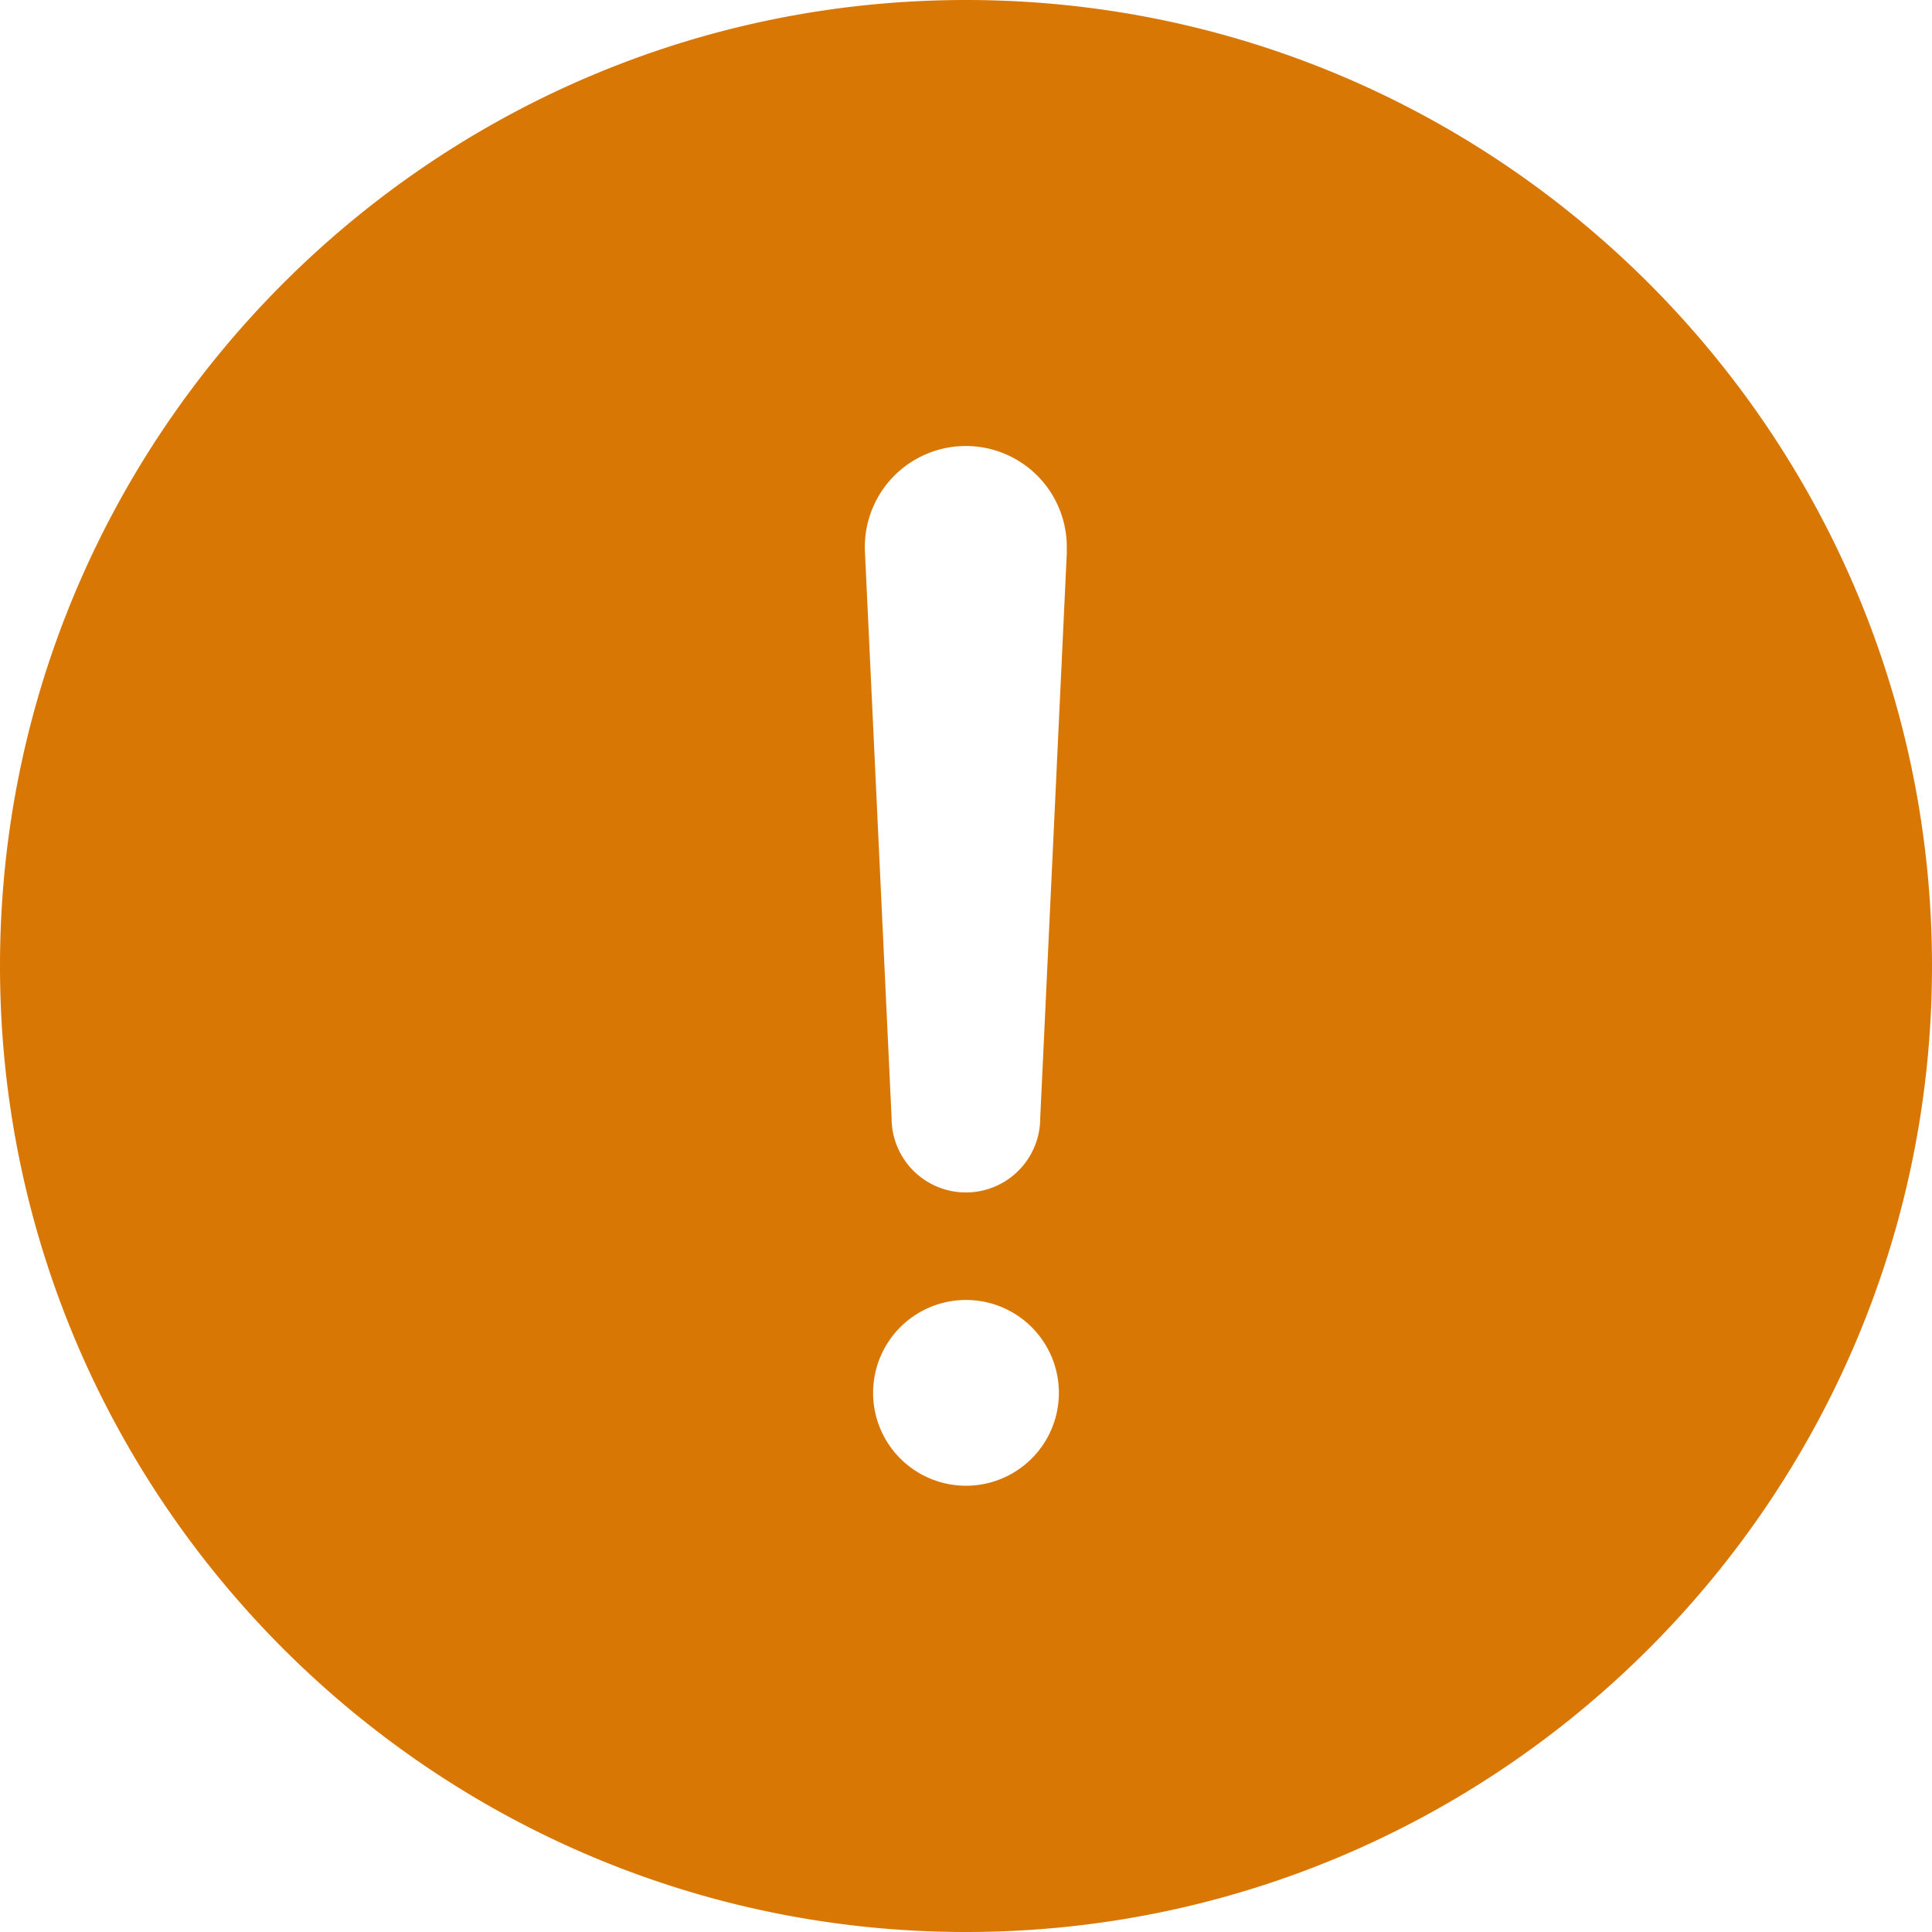 <svg xmlns="http://www.w3.org/2000/svg" viewBox="0 0 128 128"><path fill="#D97705" fill-rule="nonzero" d="M64 0C28.71 0 0 28.71 0 64s28.71 64 64 64 64-28.71 64-64S99.29 0 64 0m0 98.434a6.154 6.154 0 1 1 0-12.308 6.154 6.154 0 0 1 0 12.308m6.683-61.892L68.917 74.08a4.923 4.923 0 1 1-9.846 0l-1.766-37.52v-.015a6.69 6.69 0 1 1 13.366 0z"/></svg>
